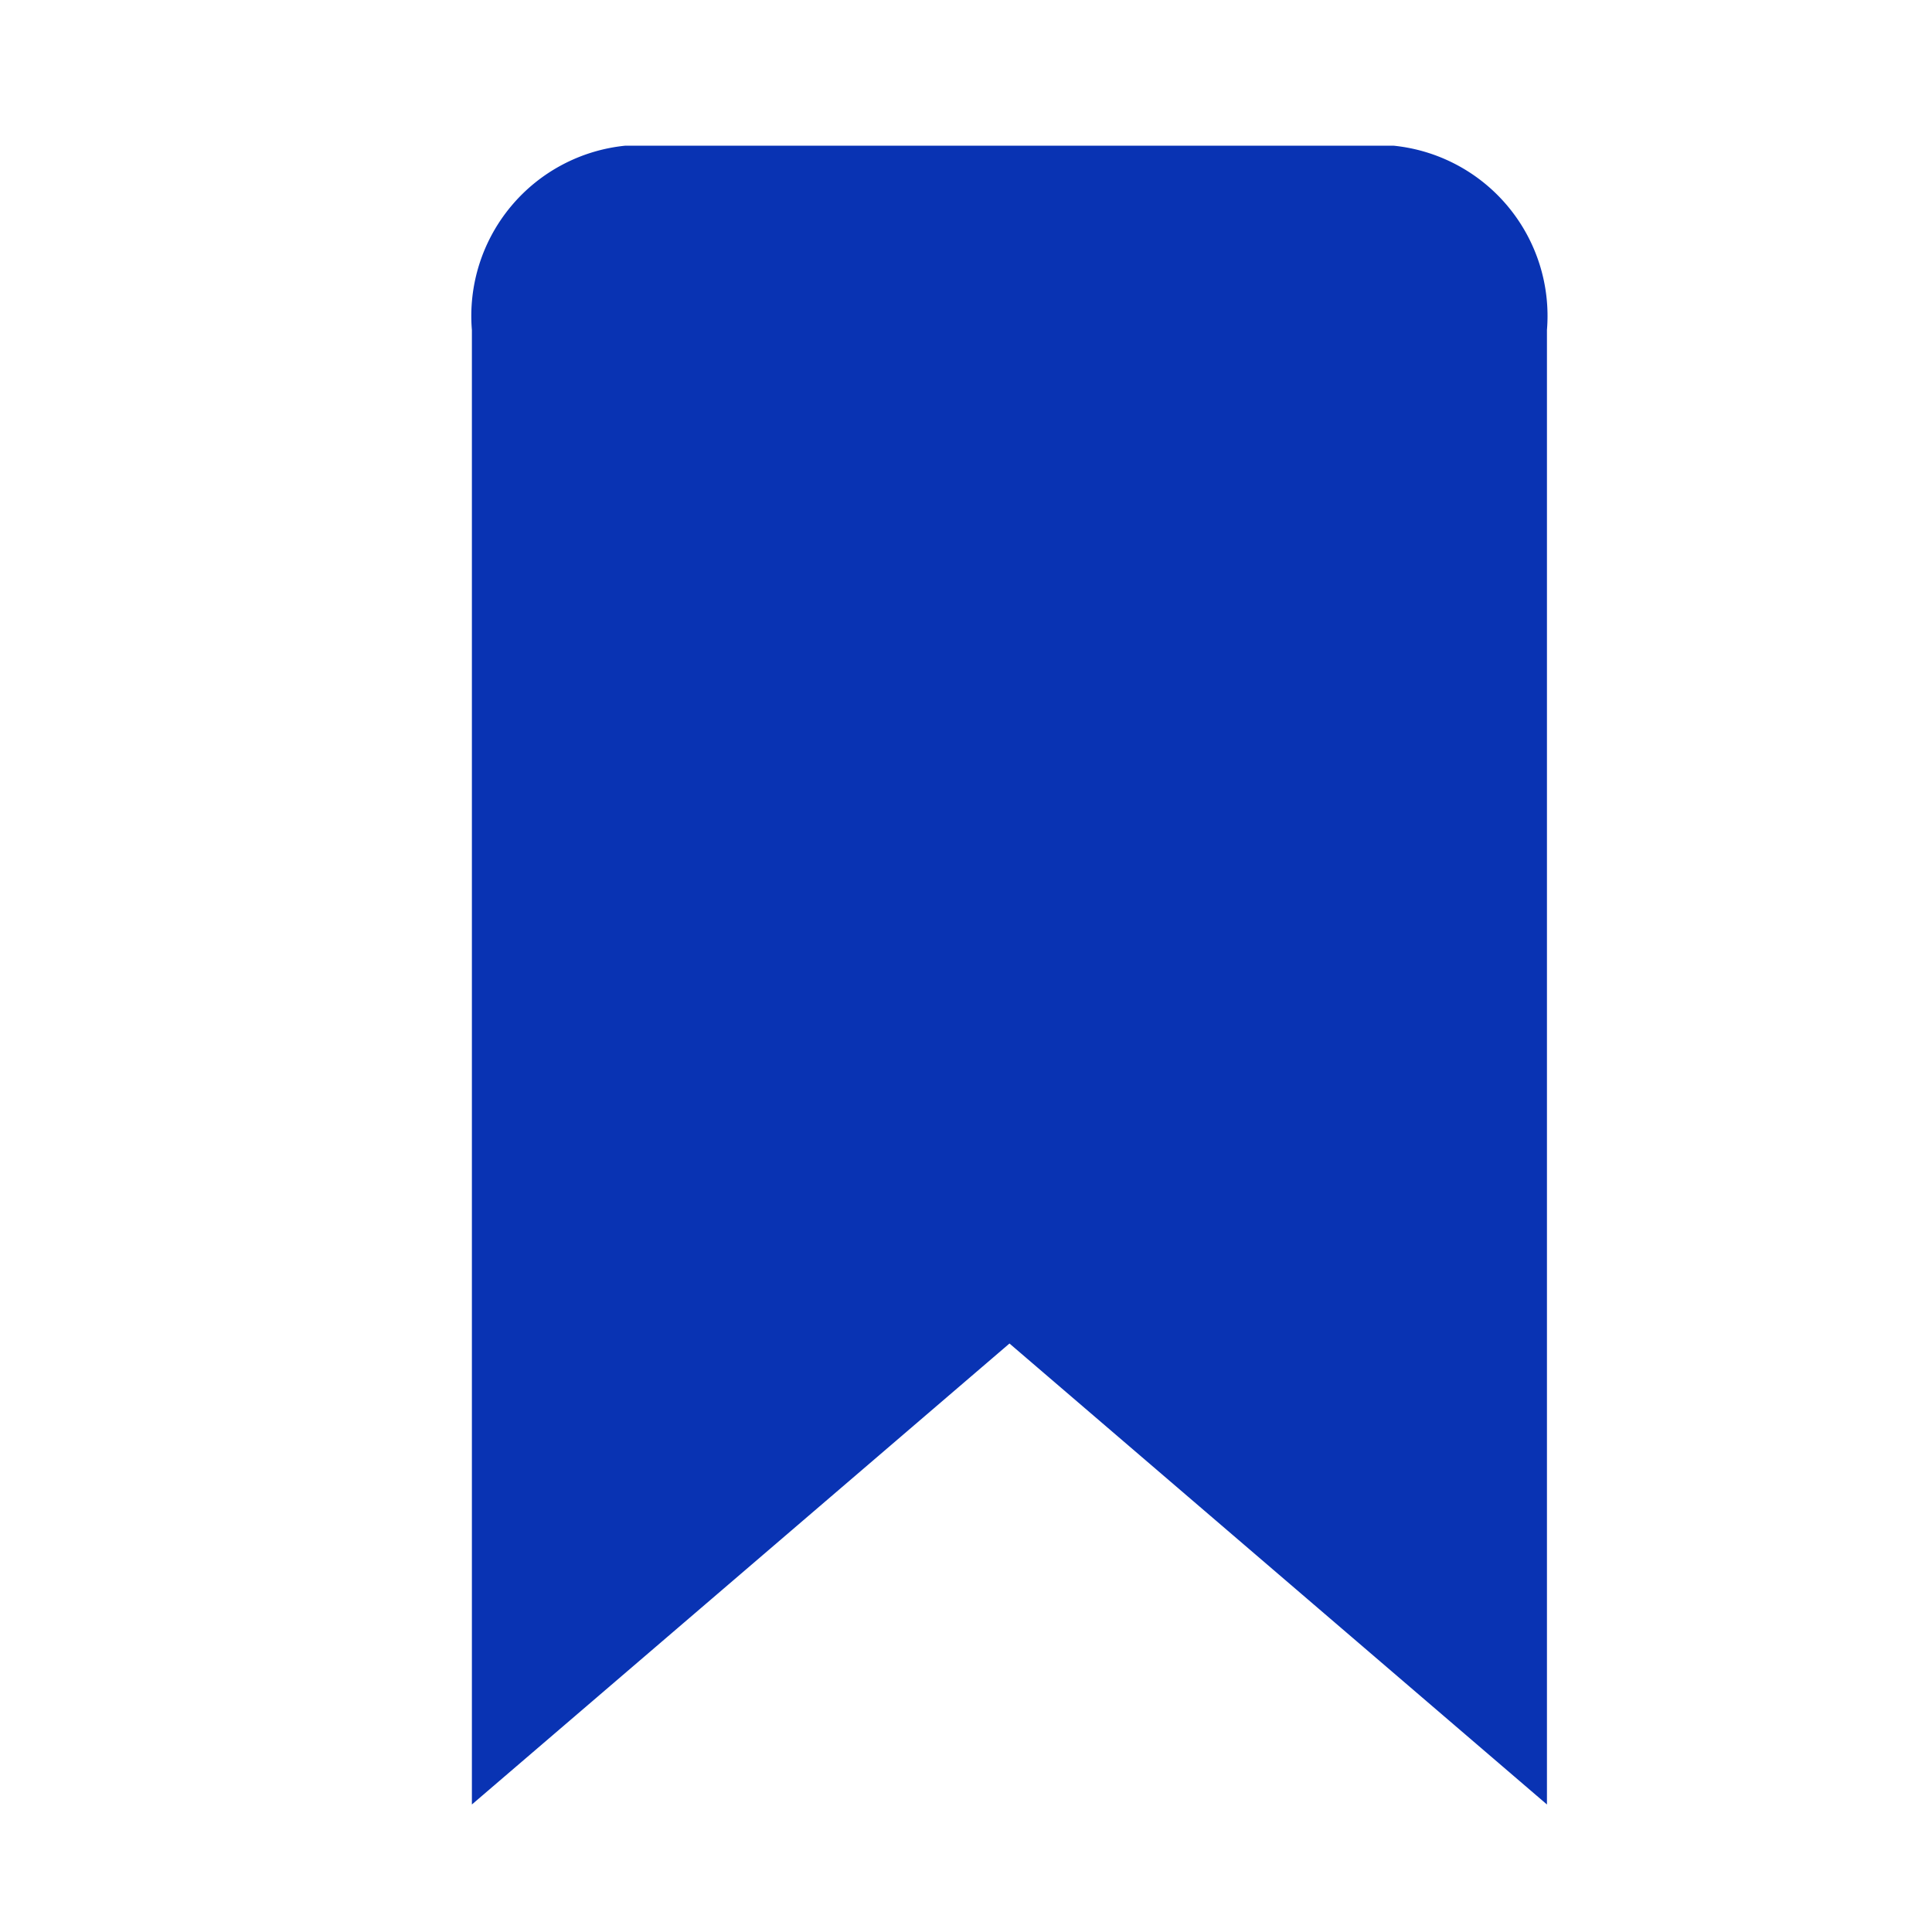 <svg xmlns="http://www.w3.org/2000/svg" width="20" height="20" viewBox="0 0 20 20">
  <defs>
    <style>
      .cls-1 {
        fill: none;
      }

      .cls-2 {
        fill: #0933b3;
      }
    </style>
  </defs>
  <g id="그룹_4233" data-name="그룹 4233" transform="translate(0.139 0)">
    <rect id="사각형_4760" data-name="사각형 4760" class="cls-1" width="20" height="20" transform="translate(-0.139 0)"/>
    <path id="_14182513331543238863" data-name="14182513331543238863" class="cls-2" d="M16.129,20.172,10.565,15.4,5,20.172V4.908A1.771,1.771,0,0,1,6.59,3h7.949a1.771,1.771,0,0,1,1.59,1.908Z" transform="translate(-0.254 -1.492)"/>
  </g>
</svg>
